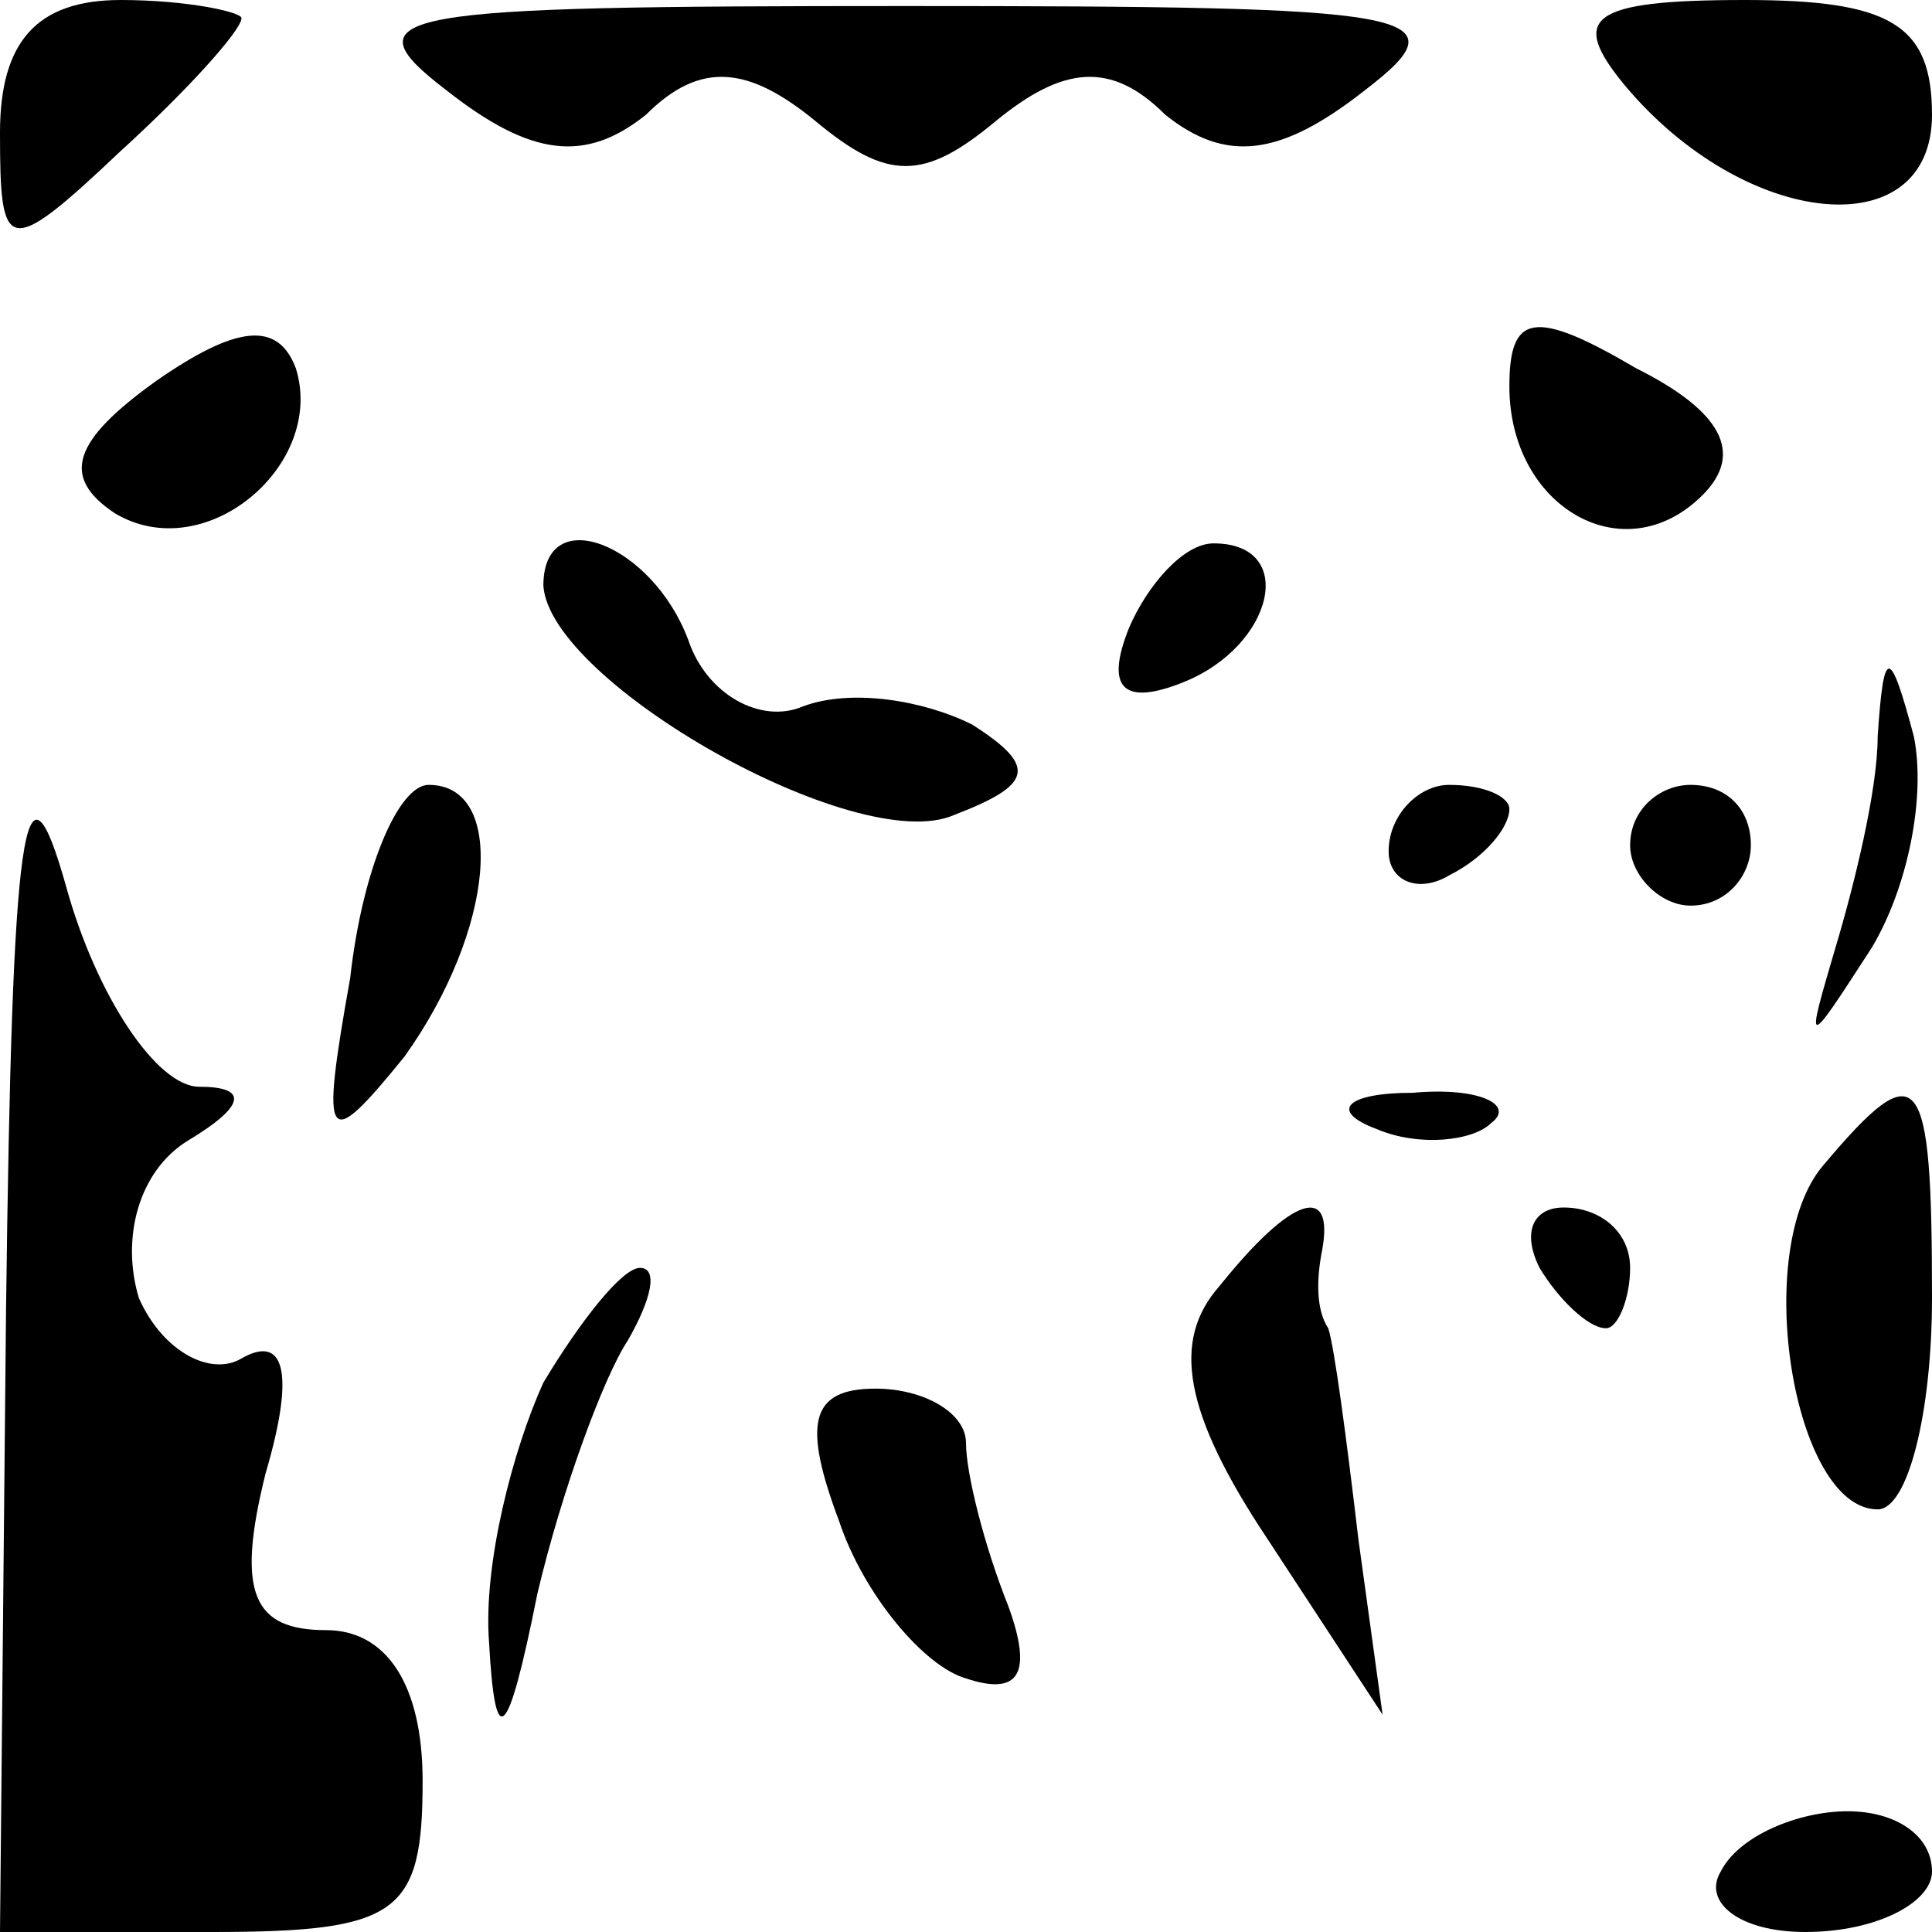 <?xml version="1.0" standalone="no"?>
<!DOCTYPE svg PUBLIC "-//W3C//DTD SVG 20010904//EN"
 "http://www.w3.org/TR/2001/REC-SVG-20010904/DTD/svg10.dtd">
<svg version="1.0" xmlns="http://www.w3.org/2000/svg"
 width="32pt" height="32pt" viewBox="0 0 32 32"
 preserveAspectRatio="xMidYMid meet">
<g transform="translate(0,32) scale(0.1,-0.1)"
fill="#000000" stroke="none">
<path fill="#000000" stroke="none" d="M0 298 c0 -20 1 -21 20 -3 11 10 20 20
20 22 0 1 -9 3 -20 3 -14 0 -20 -7 -20 -22z"/>
<path fill="#000000" stroke="none" d="M74 305 c14 -11 23 -12 33 -4 9 9 17 8
28 -1 12 -10 18 -10 30 0 11 9 19 10 28 1 10 -8 19 -7 33 4 17 13 9 14 -76 14
-85 0 -93 -1 -76 -14z"/>
<path fill="#000000" stroke="none" d="M269 306 c20 -24 51 -27 51 -5 0 15 -7
19 -31 19 -26 0 -29 -3 -20 -14z"/>
<path fill="#000000" stroke="none" d="M26 257 c-14 -10 -16 -16 -7 -22 15 -9
35 8 30 24 -3 8 -10 7 -23 -2z"/>
<path fill="#000000" stroke="none" d="M250 256 c0 -20 19 -31 32 -18 7 7 3
14 -11 21 -17 10 -21 9 -21 -3z"/>
<path fill="#000000" stroke="none" d="M90 223 c1 -16 52 -45 68 -38 13 5 14
8 3 15 -8 4 -20 6 -28 3 -7 -3 -16 2 -19 11 -6 16 -24 23 -24 9z"/>
<path fill="#000000" stroke="none" d="M187 216 c-4 -10 -1 -13 9 -9 15 6 19
23 5 23 -5 0 -11 -7 -14 -14z"/>
<path fill="#000000" stroke="none" d="M311 198 c0 -9 -4 -25 -7 -35 -5 -17
-5 -17 6 0 6 10 9 25 7 35 -4 15 -5 15 -6 0z"/>
<path fill="#000000" stroke="none" d="M1 103 l-1 -103 35 0 c31 0 35 3 35 25
0 16 -6 25 -16 25 -12 0 -15 6 -10 26 5 17 3 23 -4 19 -5 -3 -13 1 -17 10 -3
10 0 21 8 26 10 6 10 9 2 9 -7 0 -17 15 -22 33 -7 25 -9 11 -10 -70z"/>
<path fill="#000000" stroke="none" d="M58 158 c-5 -28 -4 -29 9 -13 15 21 17
45 4 45 -5 0 -11 -14 -13 -32z"/>
<path fill="#000000" stroke="none" d="M230 179 c0 -5 5 -7 10 -4 6 3 10 8 10
11 0 2 -4 4 -10 4 -5 0 -10 -5 -10 -11z"/>
<path fill="#000000" stroke="none" d="M270 180 c0 -5 5 -10 10 -10 6 0 10 5
10 10 0 6 -4 10 -10 10 -5 0 -10 -4 -10 -10z"/>
<path fill="#000000" stroke="none" d="M228 133 c7 -3 16 -2 19 1 4 3 -2 6
-13 5 -11 0 -14 -3 -6 -6z"/>
<path fill="#000000" stroke="none" d="M302 127 c-12 -14 -5 -57 9 -57 5 0 9
16 9 35 0 38 -2 41 -18 22z"/>
<path fill="#000000" stroke="none" d="M202 107 c-8 -9 -6 -21 8 -42 l19 -29
-4 29 c-2 17 -4 32 -5 35 -2 3 -2 8 -1 13 2 11 -5 9 -17 -6z"/>
<path fill="#000000" stroke="none" d="M255 110 c3 -5 8 -10 11 -10 2 0 4 5 4
10 0 6 -5 10 -11 10 -5 0 -7 -4 -4 -10z"/>
<path fill="#000000" stroke="none" d="M90 91 c-5 -11 -10 -30 -9 -43 1 -18 3
-17 8 8 4 17 11 36 15 42 4 7 5 12 2 12 -3 0 -10 -9 -16 -19z"/>
<path fill="#000000" stroke="none" d="M139 68 c4 -12 14 -24 21 -26 9 -3 11
1 7 12 -4 10 -7 22 -7 27 0 5 -7 9 -15 9 -11 0 -12 -6 -6 -22z"/>
<path fill="#000000" stroke="none" d="M285 10 c-3 -5 3 -10 14 -10 12 0 21 5
21 10 0 6 -6 10 -14 10 -8 0 -18 -4 -21 -10z"/>
</g>
</svg>
